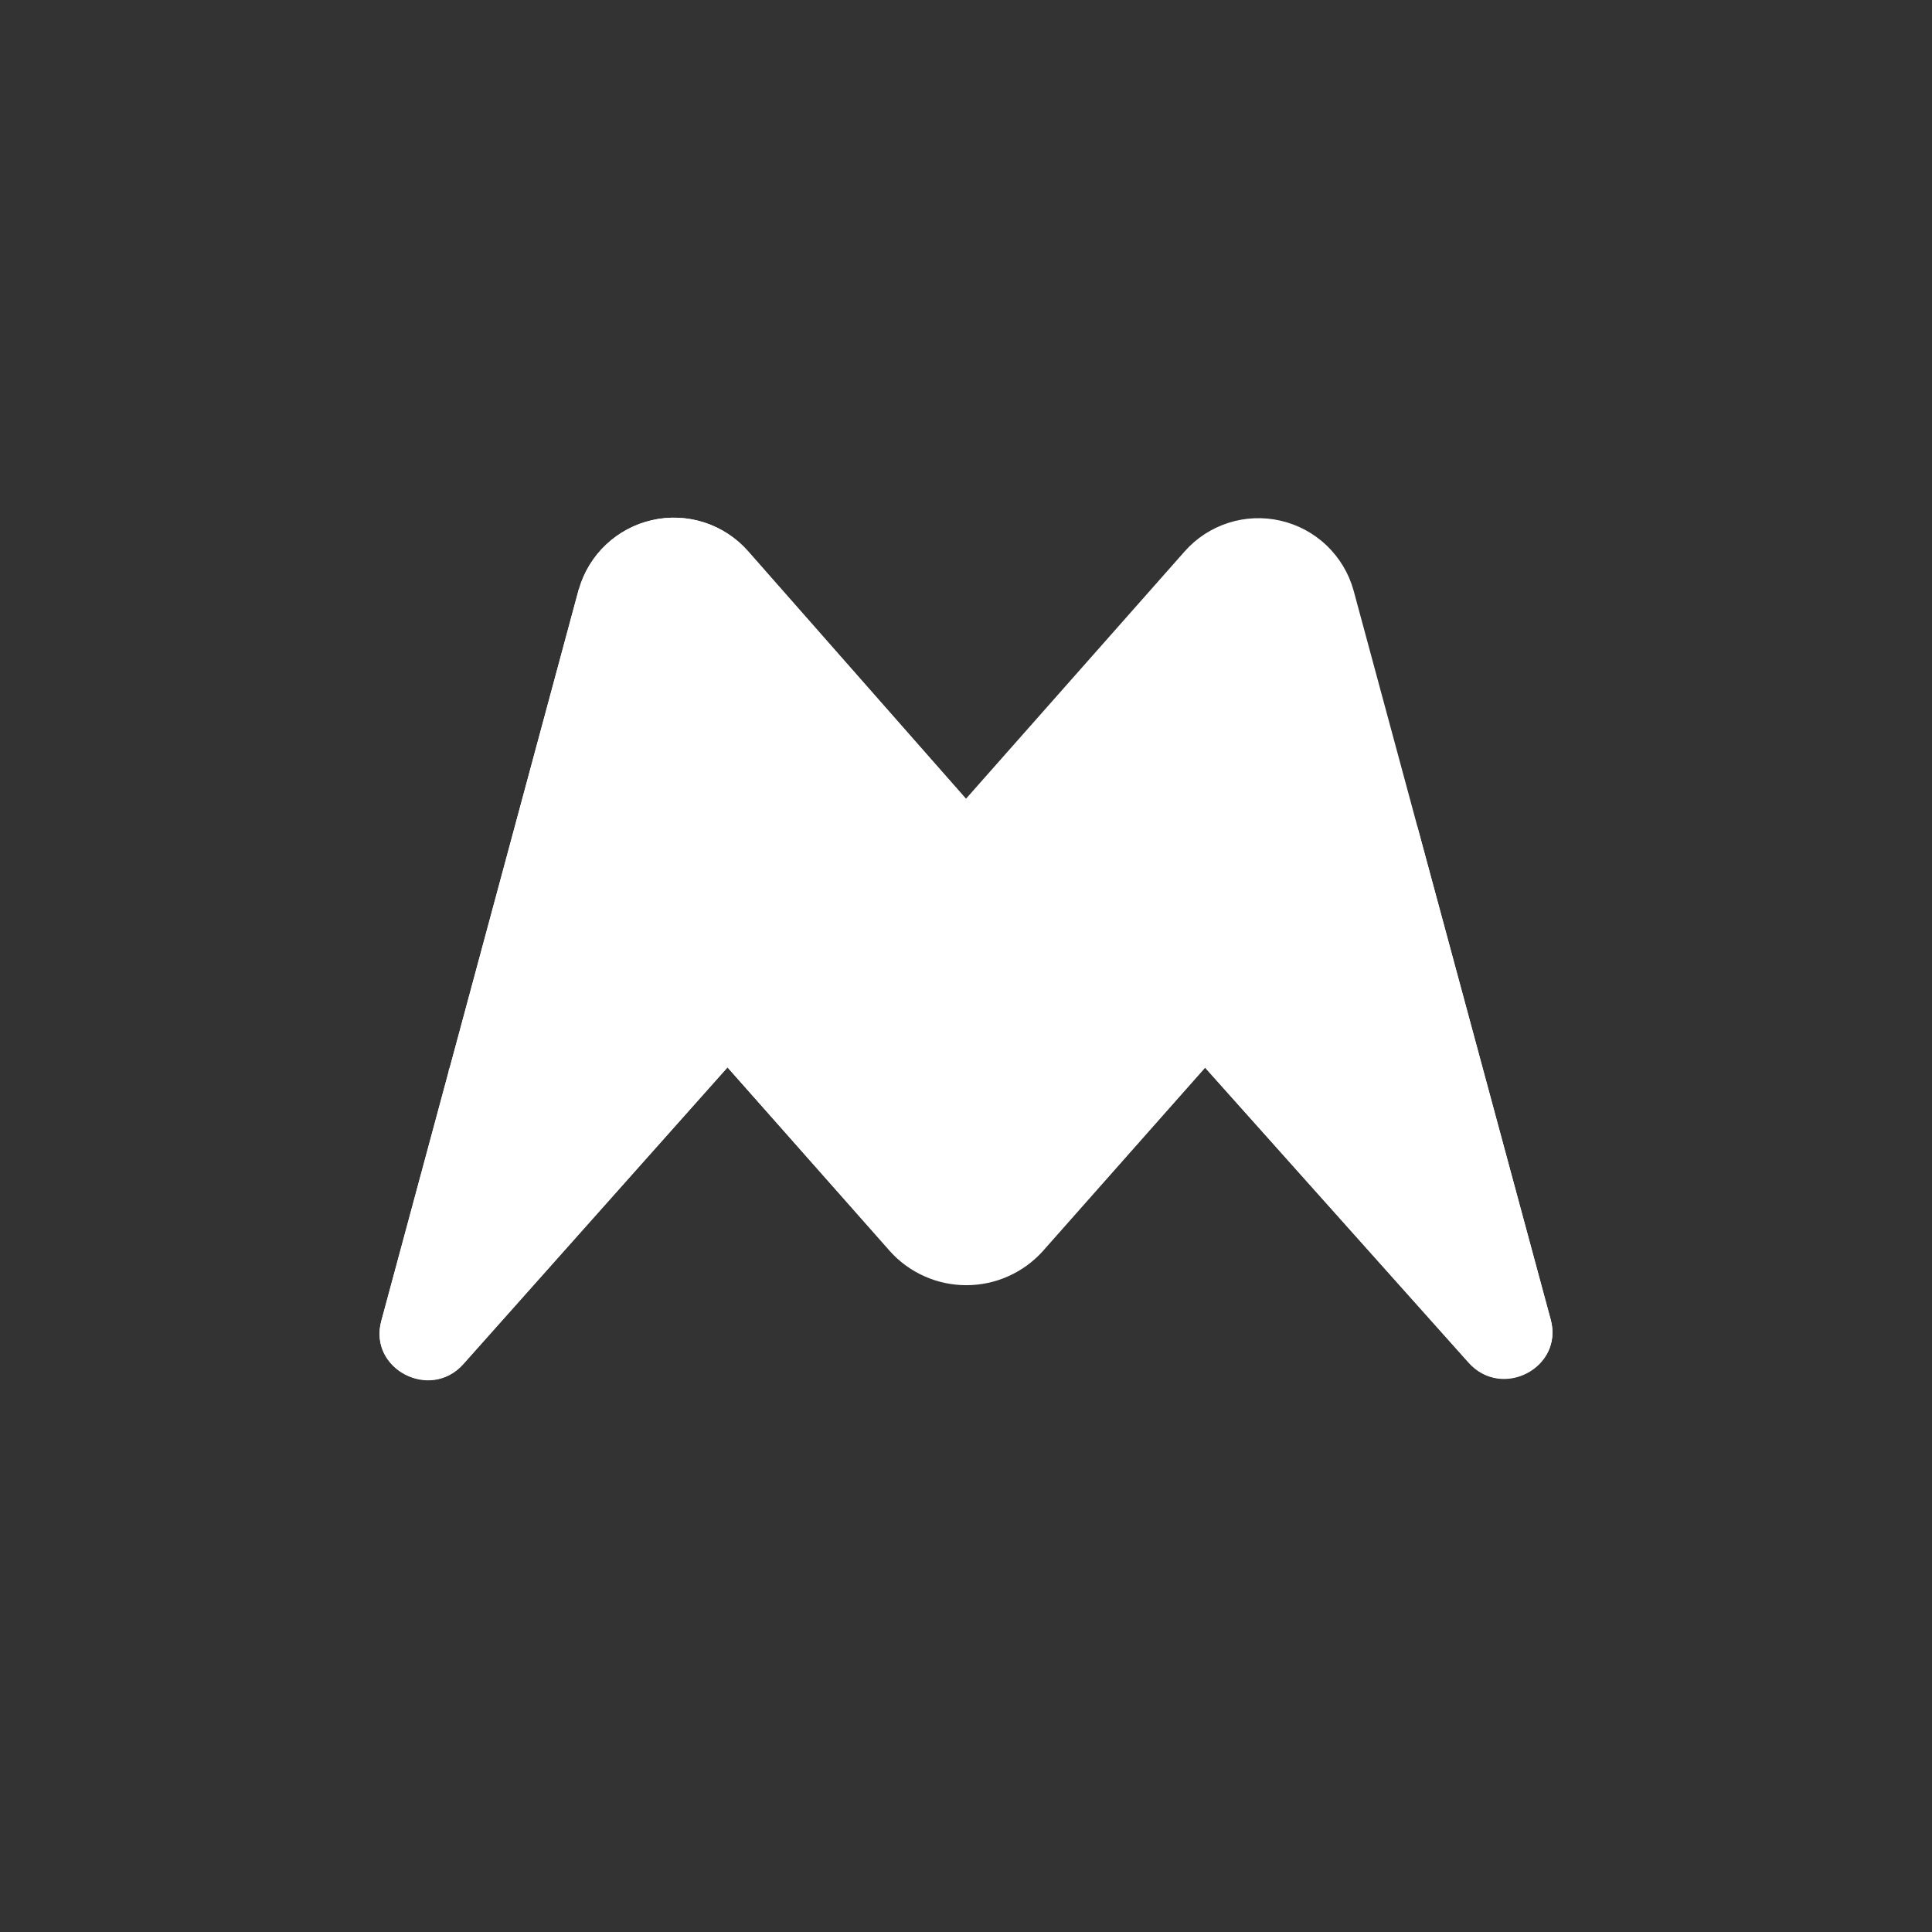 <svg width="24" height="24" viewBox="0 0 24 24" fill="none" xmlns="http://www.w3.org/2000/svg">
<rect x="0" y="0" width="24" height="24" fill="#333333" stroke="none"/>
<path d="M7.191 7.316L4.736 16.415C4.577 17.006 5.344 17.409 5.756 16.946L9.038 13.26L11.053 15.54C11.172 15.674 11.319 15.781 11.483 15.854C11.647 15.928 11.825 15.965 12.004 15.965C12.184 15.965 12.361 15.928 12.525 15.854C12.689 15.781 12.836 15.674 12.956 15.54L14.97 13.264L18.244 16.929C18.66 17.392 19.423 16.989 19.264 16.397L16.813 7.329C16.753 7.117 16.637 6.926 16.478 6.774C16.319 6.623 16.121 6.517 15.907 6.468C15.693 6.419 15.469 6.428 15.26 6.495C15.05 6.562 14.863 6.684 14.717 6.849L12 9.922L9.291 6.844C9.146 6.68 8.959 6.558 8.75 6.49C8.541 6.423 8.318 6.412 8.104 6.461C7.89 6.509 7.693 6.614 7.533 6.764C7.373 6.914 7.257 7.105 7.196 7.316H7.191Z" fill="white"/>
<path d="M7.191 7.316L5.576 13.303C5.671 13.075 5.811 12.869 5.988 12.697C6.165 12.526 6.375 12.392 6.606 12.303C6.836 12.215 7.082 12.175 7.329 12.184C7.575 12.194 7.817 12.254 8.04 12.36C8.468 12.562 8.803 12.943 9.038 13.26L11.053 15.532C11.172 15.665 11.319 15.772 11.483 15.846C11.647 15.919 11.825 15.957 12.004 15.957C12.184 15.957 12.361 15.919 12.525 15.846C12.689 15.772 12.836 15.665 12.956 15.532L14.97 13.26L17.606 10.264C17.23 10.641 16.779 10.934 16.282 11.123C15.785 11.311 15.254 11.392 14.723 11.36C14.193 11.328 13.675 11.182 13.204 10.934C12.734 10.687 12.322 10.341 11.996 9.922L9.287 6.844C9.142 6.68 8.955 6.558 8.746 6.49C8.537 6.423 8.314 6.412 8.1 6.461C7.886 6.509 7.688 6.614 7.529 6.764C7.369 6.914 7.252 7.105 7.191 7.316Z" fill="white"/>
<path d="M14.97 13.26L18.244 16.924C18.66 17.387 19.423 16.985 19.264 16.393L17.606 10.264L14.97 13.26Z" fill="white"/>
<path d="M5.576 13.299L4.736 16.41C4.577 17.002 5.344 17.404 5.756 16.942L9.038 13.256C8.775 12.849 8.4 12.526 7.958 12.326C7.738 12.233 7.501 12.184 7.262 12.183C7.022 12.181 6.785 12.227 6.563 12.317C6.341 12.408 6.14 12.541 5.97 12.709C5.799 12.878 5.664 13.078 5.571 13.299H5.576Z" fill="white"/>
</svg>
